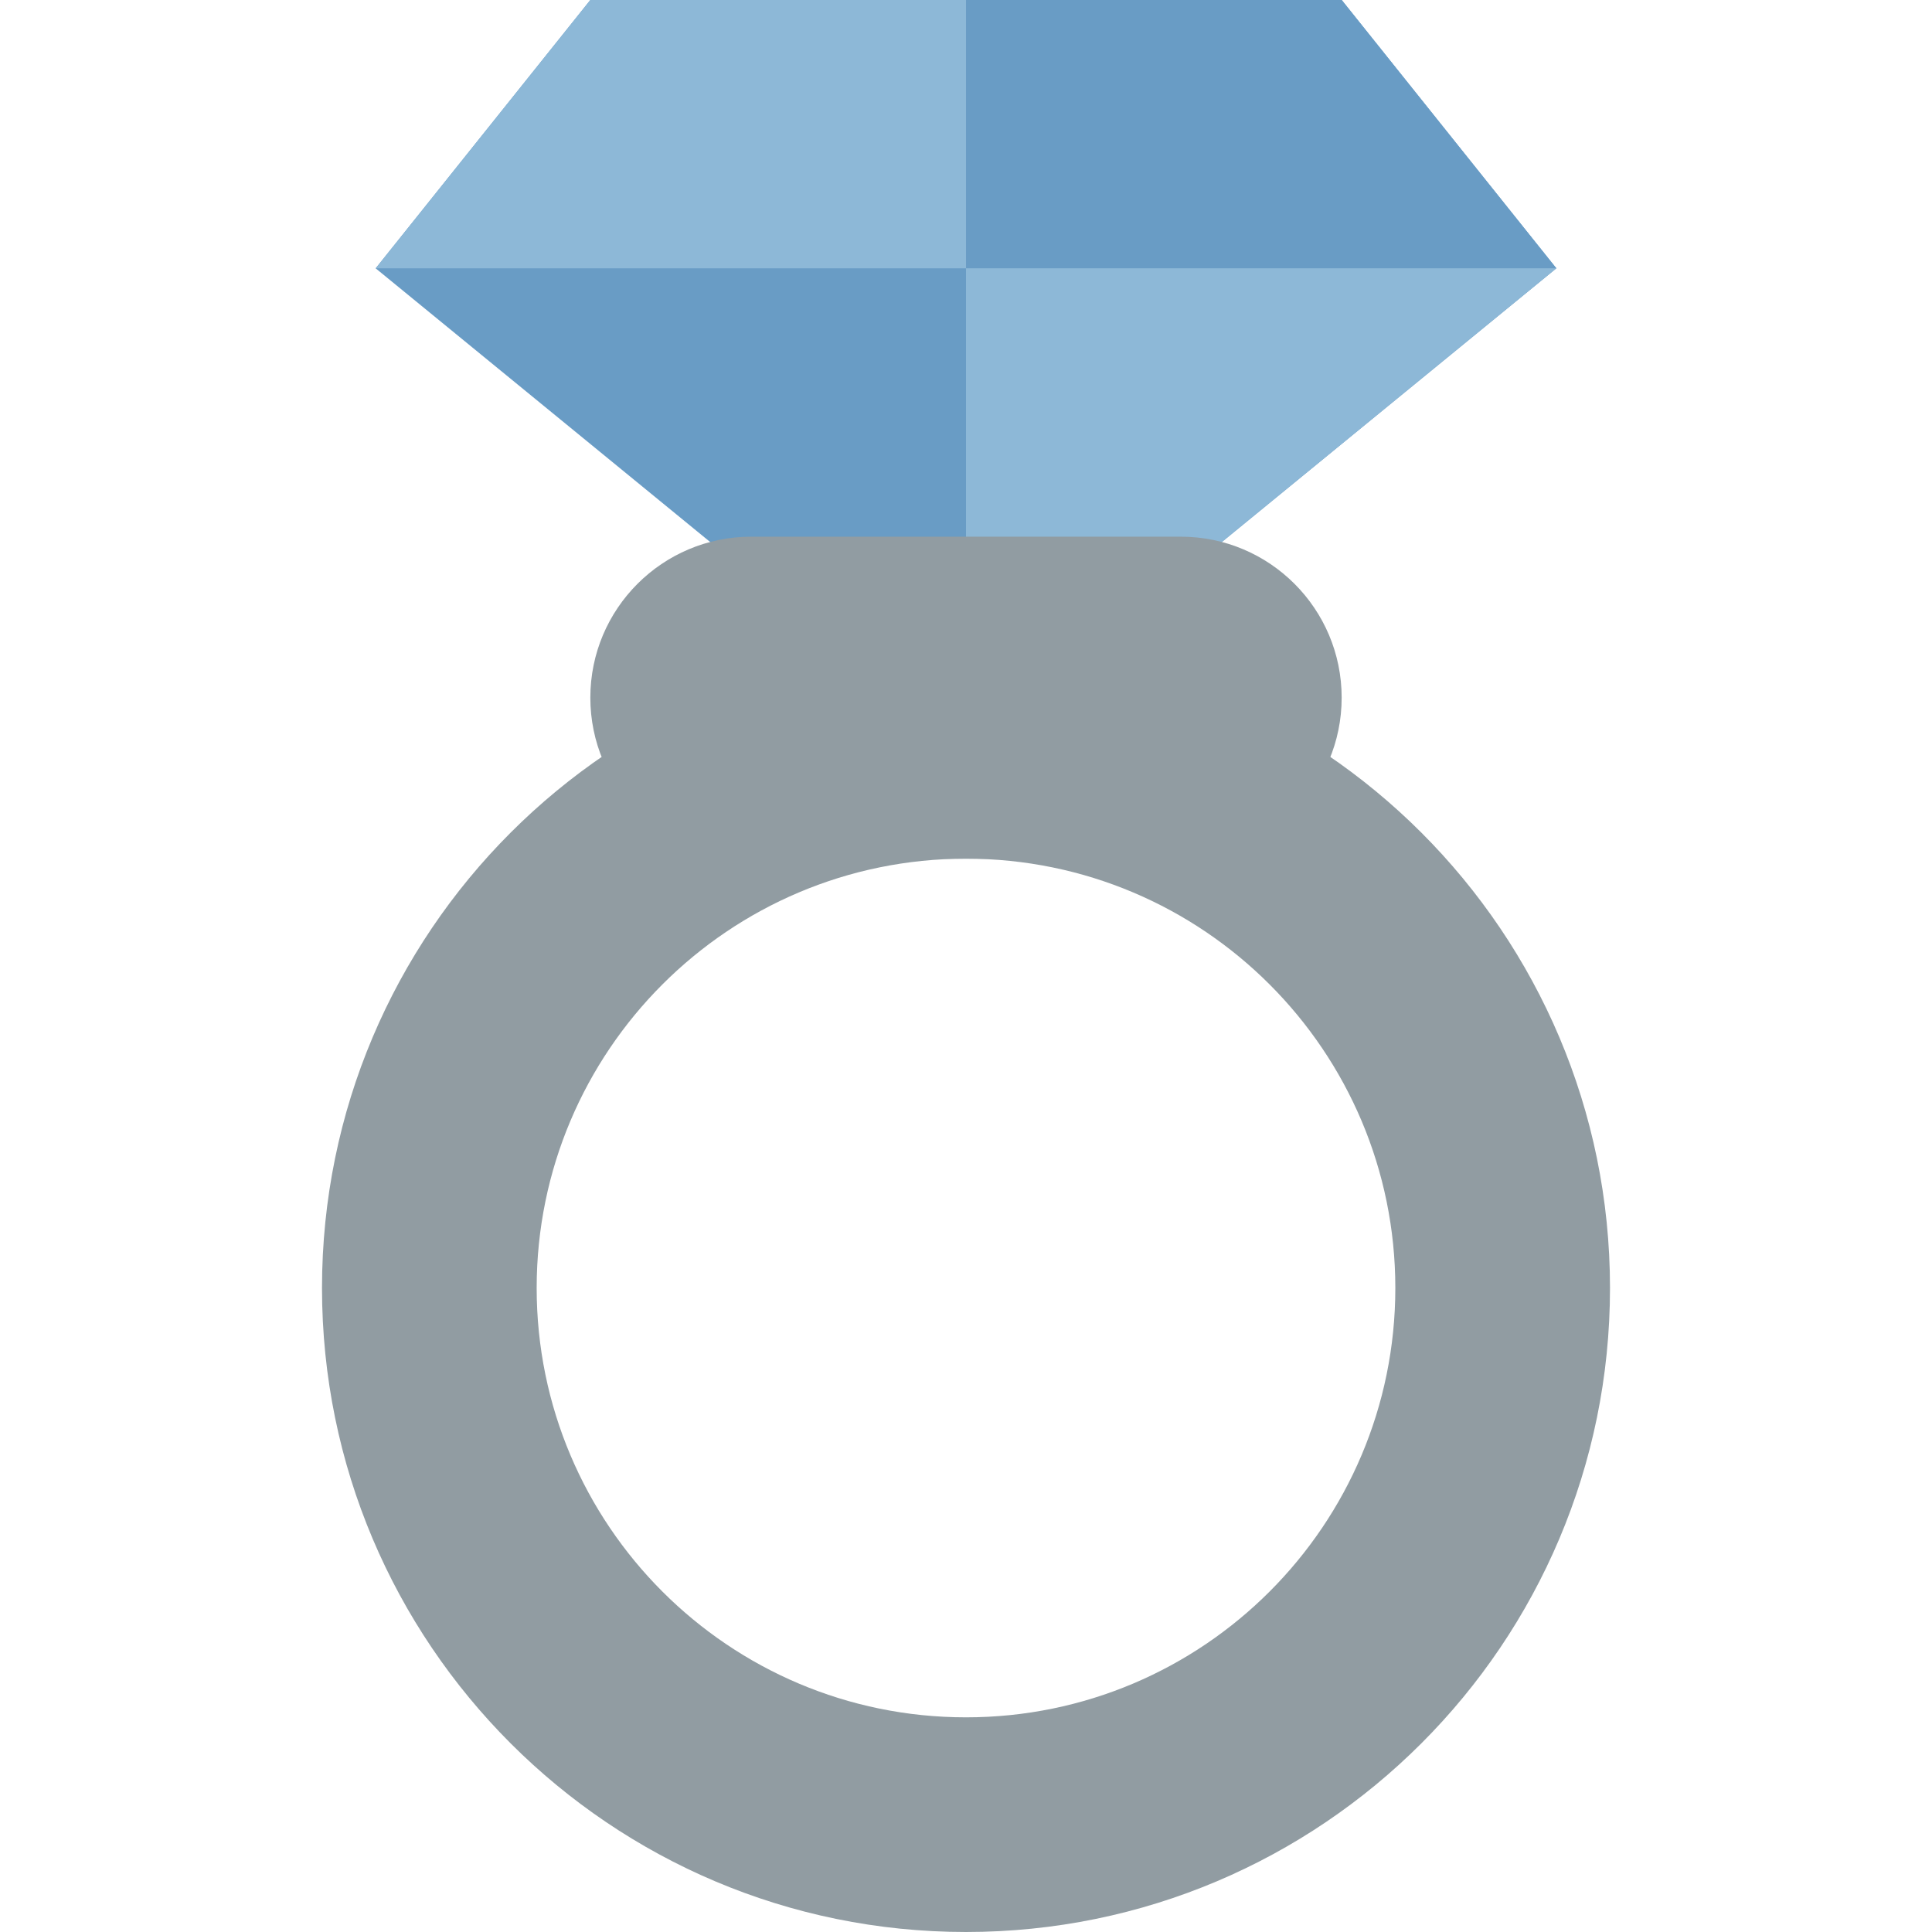 <svg viewBox="0 0 36 36" xmlns="http://www.w3.org/2000/svg"><path fill="#919ca2" d="M18 12c-6.627 0-12 5.373-12 12s5.373 12 12 12 12-5.373 12-12-5.373-12-12-12zm0 20c-4.418 0-8-3.582-8-8s3.582-8 8-8 8 3.582 8 8-3.582 8-8 8z" /><path fill="#699cc5" d="M29 5l-4-5H11L7 5l11 9z" /><path fill="#8db8d7" d="M29 5l-4-5H11L7 5h11z" /><path fill="#699cc5" d="M29 5l-4-5h-7v5h1z" /><path fill="#8db8d7" d="M18 5h11l-11 9z" /><path fill="#919ca2" d="M25 13c0 1.657-1.343 3-3 3h-8c-1.657 0-3-1.343-3-3s1.343-3 3-3h8c1.657 0 3 1.343 3 3z" /></svg>
